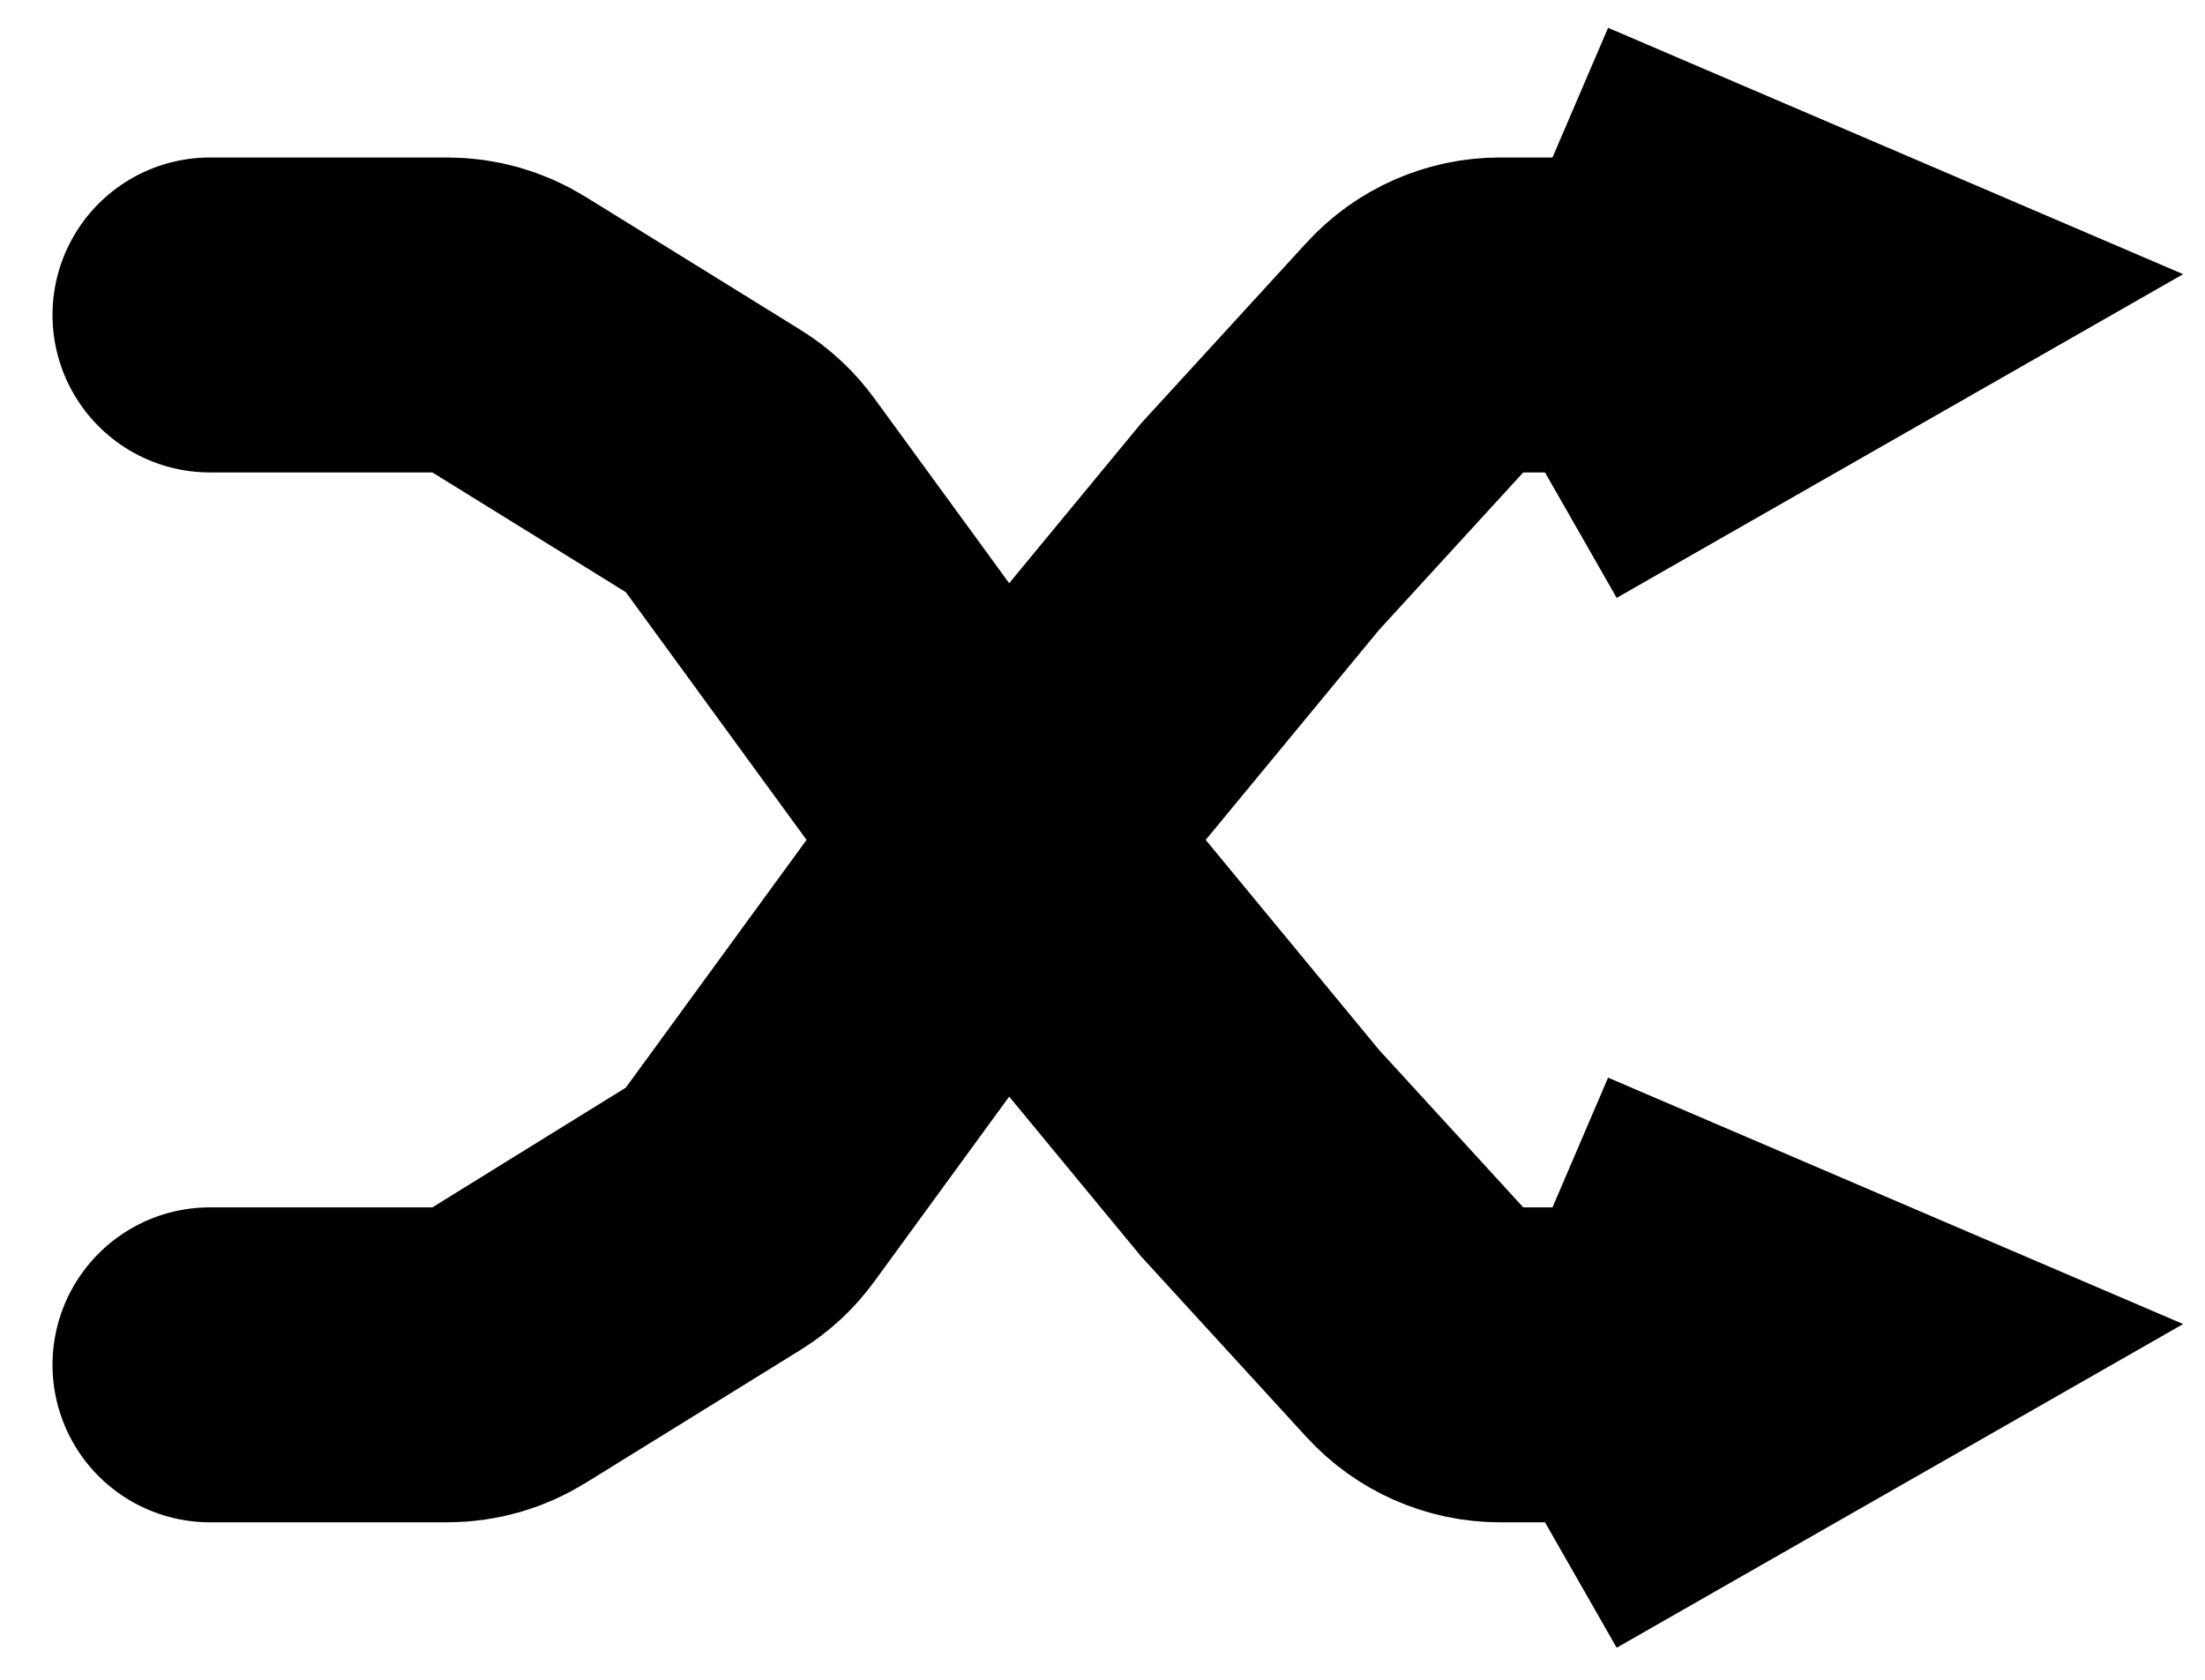 <svg width="21" height="16" viewBox="0 0 21 16" fill="none" xmlns="http://www.w3.org/2000/svg">
    <path
        d="M2 3H4.261C4.447 3 4.629 3.052 4.787 3.15L6.834 4.417C6.944 4.485 7.039 4.574 7.115 4.678L9.538 8M9.538 8L12 10.983L13.549 12.675C13.738 12.882 14.006 13 14.287 13H16M9.538 8L7.115 11.322C7.039 11.427 6.944 11.515 6.834 11.583L4.787 12.85C4.629 12.948 4.447 13 4.261 13H2M9.538 8L12 5.017L13.549 3.325C13.738 3.118 14.006 3 14.287 3H16"
        stroke="currentColor" stroke-width="3" stroke-linecap="round" />
    <path d="M15 1L19 2.714L15 5" stroke="currentColor" stroke-width="1.6" />
    <path d="M15 11L19 12.714L15 15" stroke="currentColor" stroke-width="1.6" />
</svg>
    